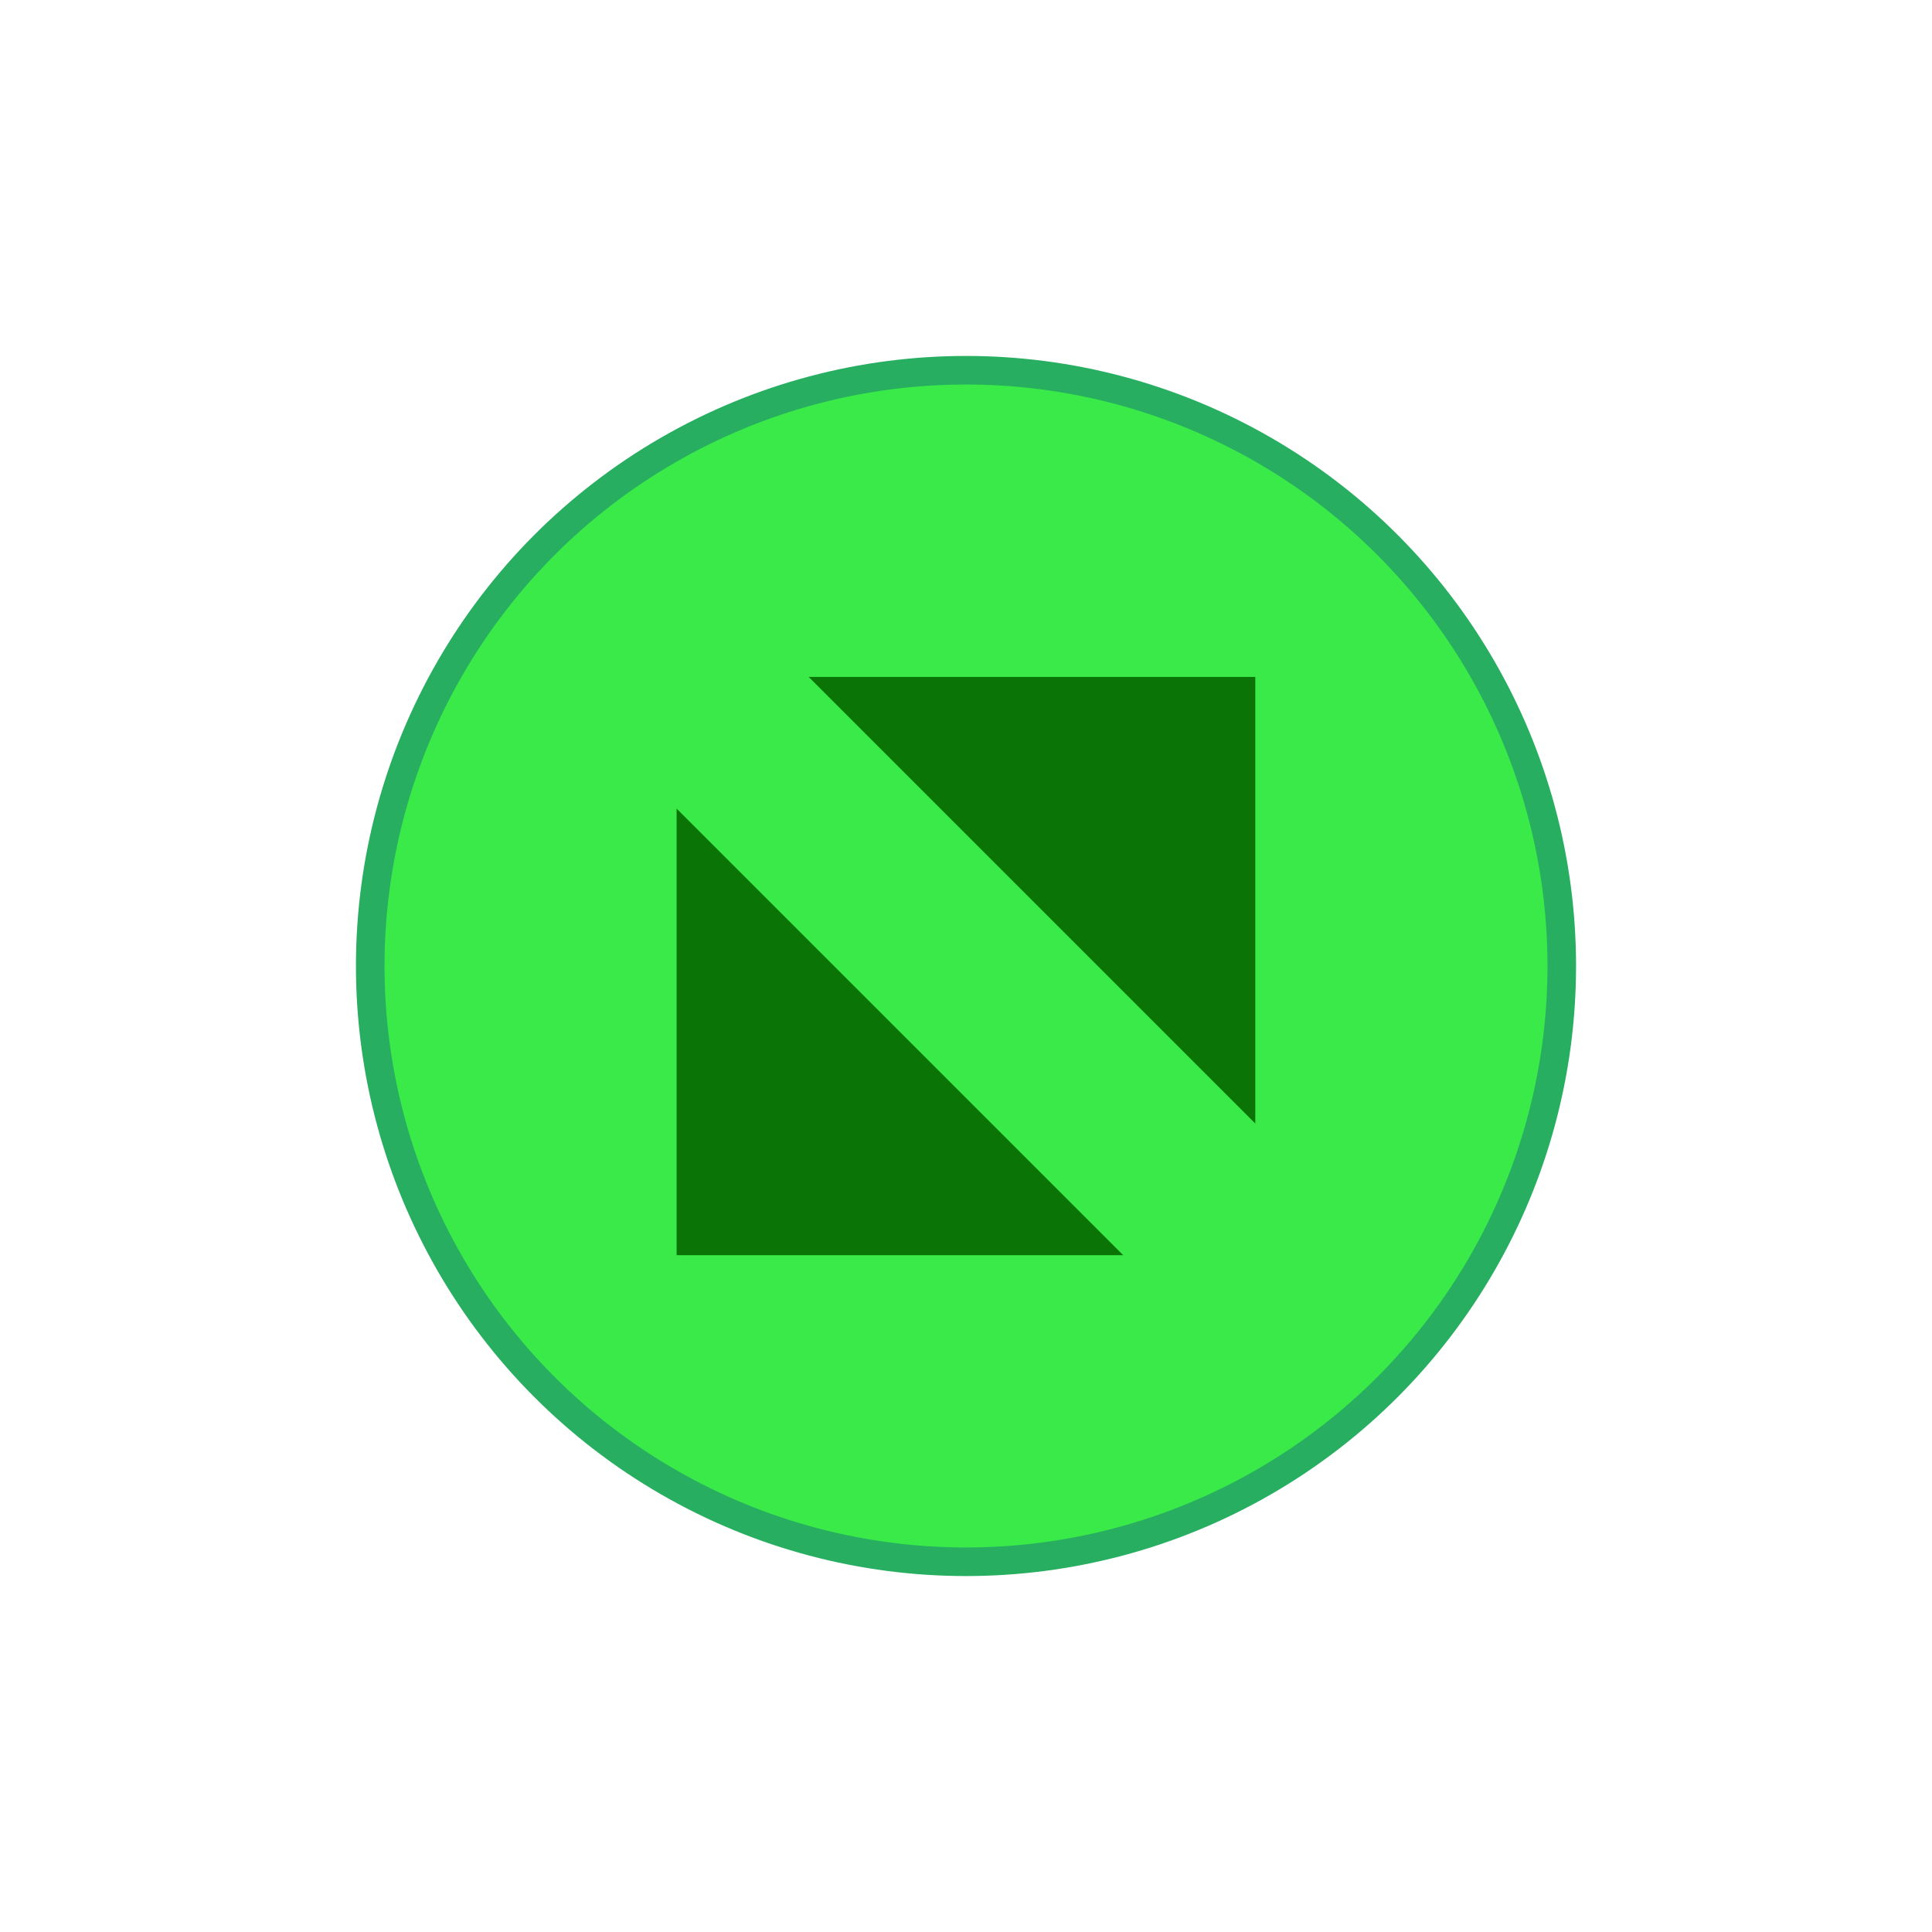 <?xml version="1.0" encoding="UTF-8" standalone="no"?>
<svg
   xmlns:dc="http://purl.org/dc/elements/1.1/"
   xmlns:cc="http://creativecommons.org/ns#"
   xmlns:rdf="http://www.w3.org/1999/02/22-rdf-syntax-ns#"
   xmlns:svg="http://www.w3.org/2000/svg"
   xmlns="http://www.w3.org/2000/svg"
   viewBox="0 0 19 19"
   version="1.1"
   id="svg4875"
   height="19"
   width="19">
  <defs
     id="defs4877" />
  <g
     transform="translate(287.357,-522.862)"
     id="layer1">
    <ellipse
       ry="5.859"
       rx="5.859"
       cy="532.362"
       cx="-277.857"
       id="path4157"
       style="fill:#39ea49;fill-opacity:0.996;stroke:#27ae60;stroke-width:0.281;stroke-miterlimit:4;stroke-dasharray:none;stroke-opacity:1" />
    <g
       transform="translate(-0.062,-0.43)"
       id="g4248">
      <path
         style="fill:#0b7407;fill-opacity:1;stroke:none;stroke-opacity:0.693"
         d="m -276.249,535.636 -4.392,0 0,-4.392 z"
         id="path4230" />
      <path
         style="fill:#0b7407;fill-opacity:1;stroke:none;stroke-opacity:0.693"
         d="m -279.342,529.949 4.392,0 0,4.392 z"
         id="path4230-3" />
    </g>
  </g>
</svg>
